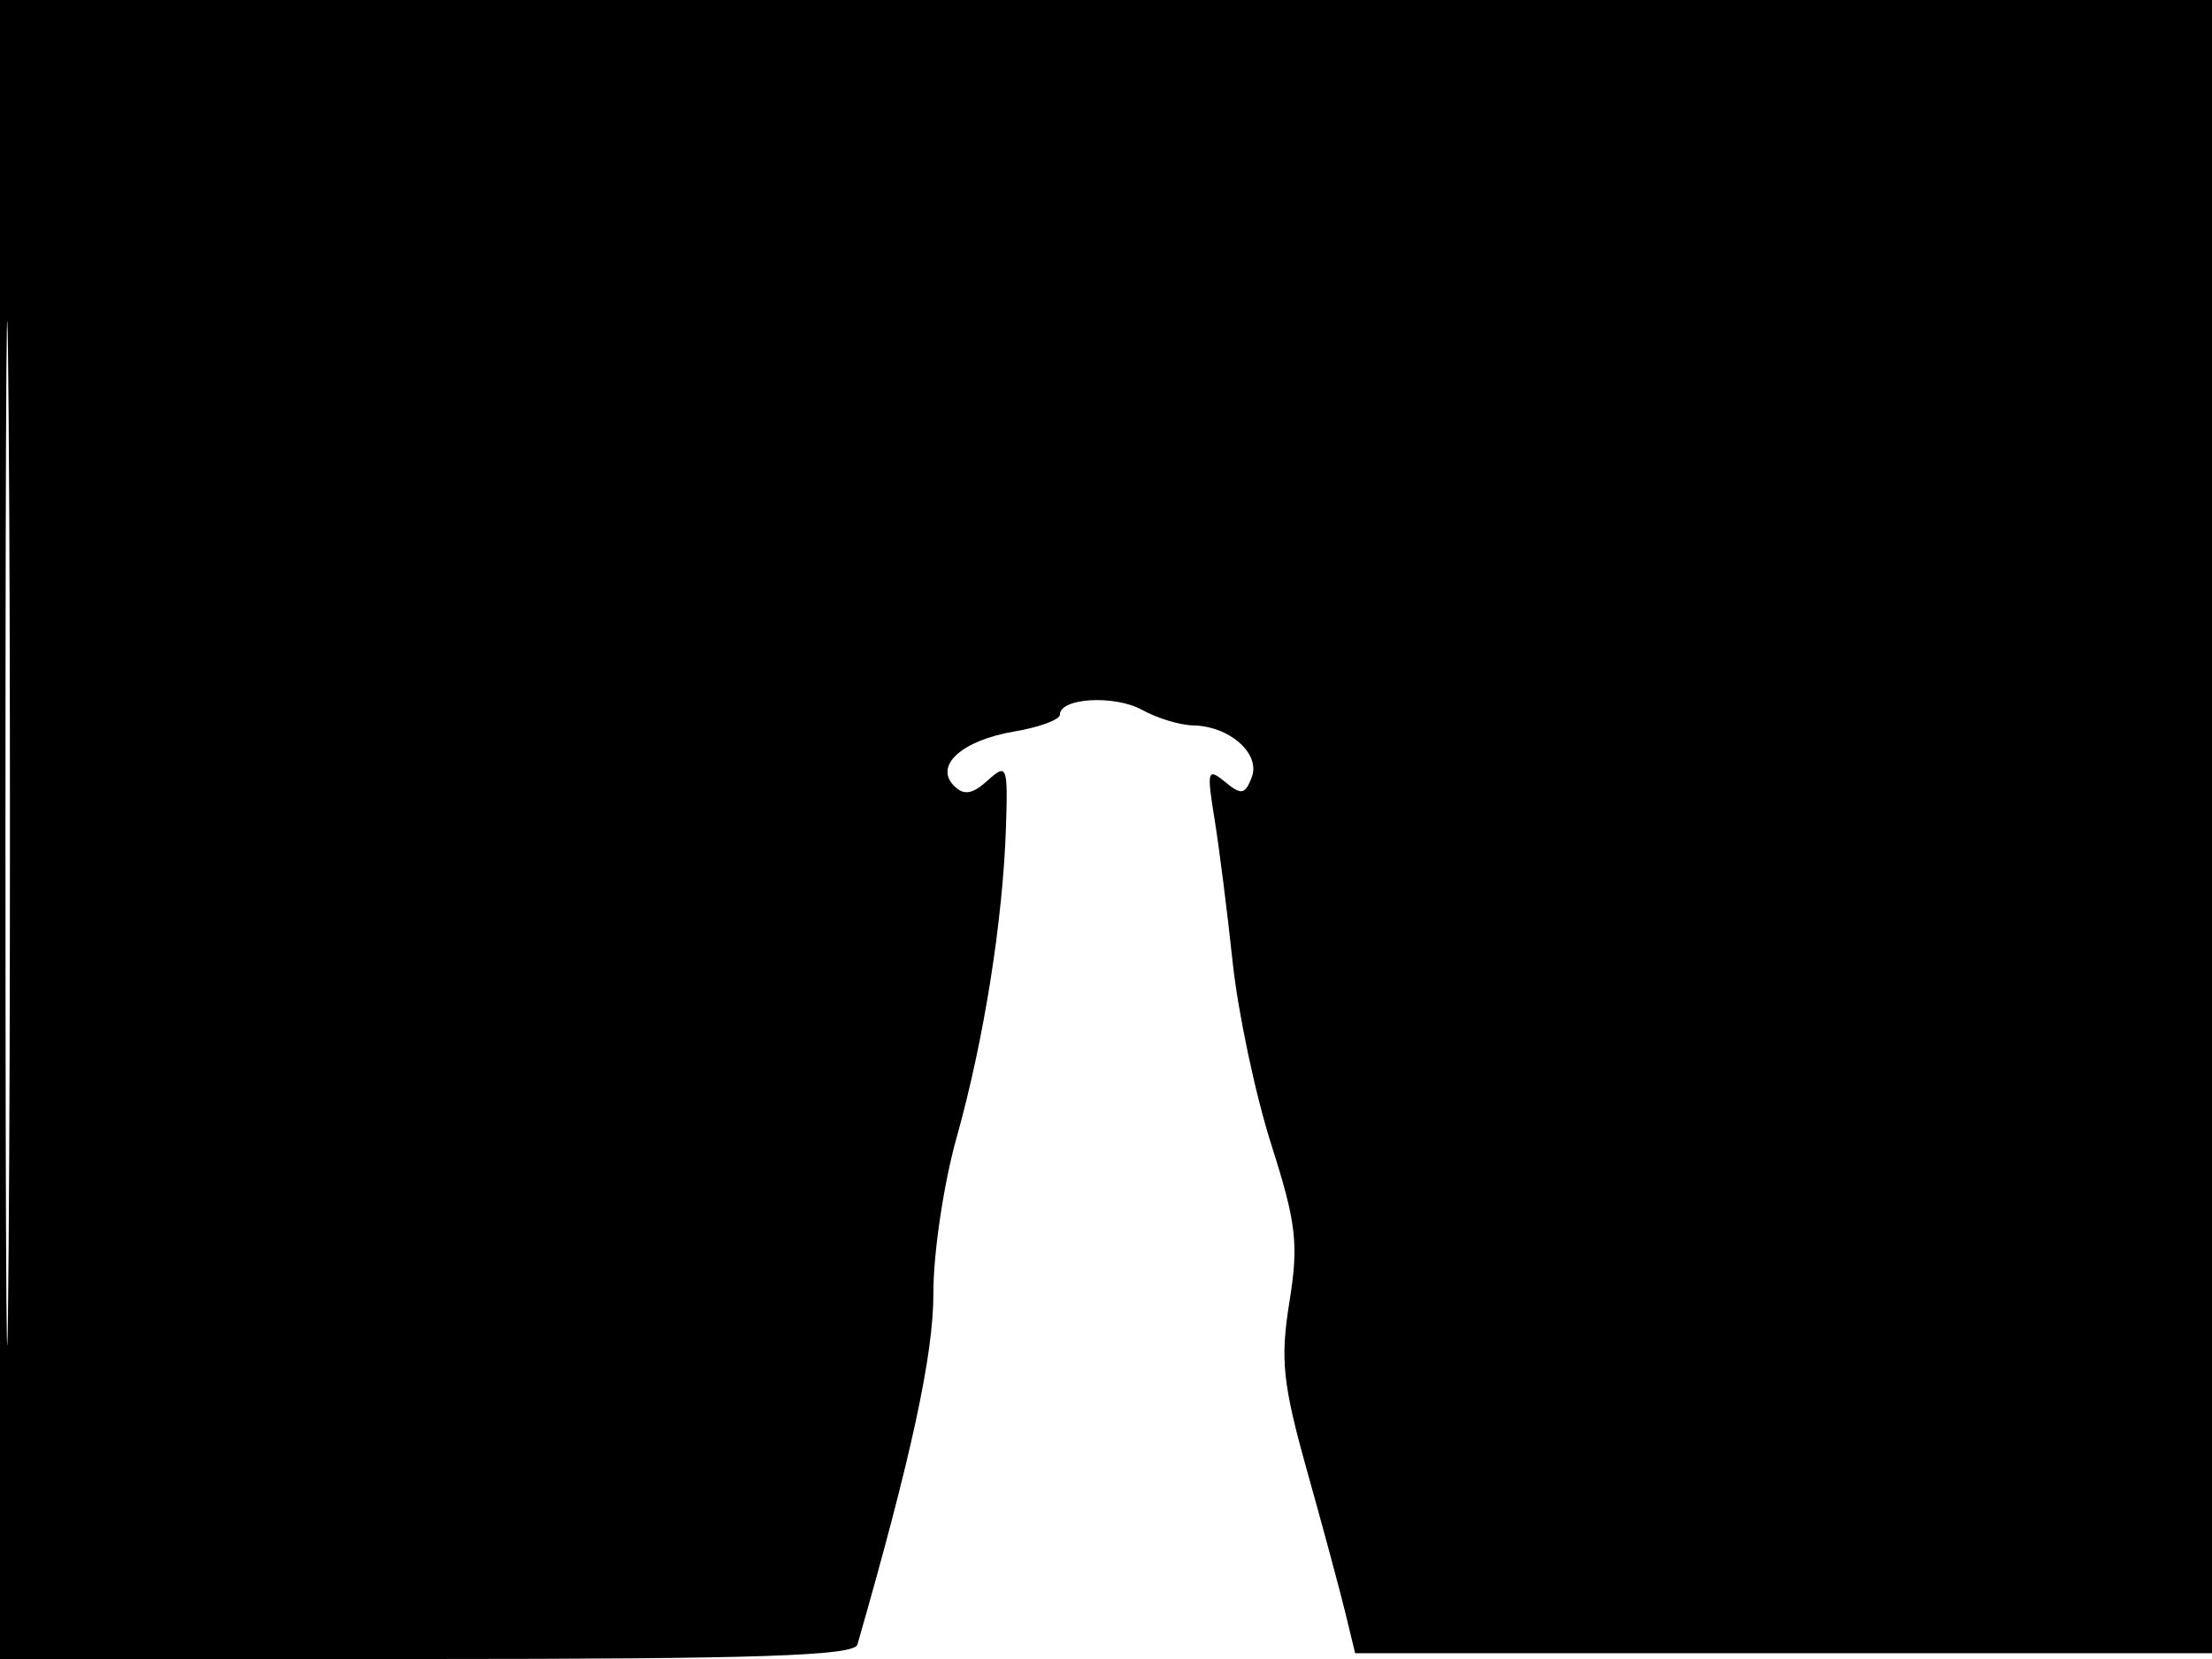 <svg xmlns="http://www.w3.org/2000/svg" width="192" height="144" viewBox="0 0 192 144" version="1.1">
	<path d="M 0 72 L 0 144 37.031 144 C 65.798 144, 74.143 143.721, 74.422 142.750 C 79.109 126.448, 81.034 117.545, 81.018 112.237 C 81.008 108.793, 81.915 102.718, 83.033 98.737 C 85.393 90.337, 87.053 79.903, 87.316 71.821 C 87.491 66.442, 87.407 66.227, 85.727 67.747 C 84.404 68.944, 83.664 69.064, 82.819 68.219 C 81.055 66.455, 83.484 64.263, 88.058 63.490 C 90.226 63.124, 92 62.466, 92 62.029 C 92 60.570, 96.759 60.300, 99.145 61.623 C 100.440 62.341, 102.426 62.945, 103.559 62.965 C 106.722 63.019, 109.437 65.420, 108.651 67.468 C 108.072 68.977, 107.743 69.033, 106.325 67.863 C 104.816 66.618, 104.736 66.891, 105.406 71 C 105.809 73.475, 106.523 79.100, 106.992 83.500 C 107.461 87.900, 108.972 95.035, 110.350 99.356 C 112.529 106.191, 112.733 107.968, 111.918 113.028 C 111.115 118.015, 111.334 120.106, 113.455 127.673 C 114.815 132.528, 116.311 138.075, 116.778 140 L 117.627 143.500 155.064 143.500 L 192.500 143.500 192.757 71.750 L 193.013 0 96.507 0 L 0 0 0 72 M 0.474 72.500 C 0.474 112.100, 0.598 128.154, 0.750 108.176 C 0.901 88.198, 0.901 55.798, 0.750 36.176 C 0.598 16.554, 0.474 32.900, 0.474 72.500" stroke="none" fill="black" fill-rule="evenodd"/>
</svg>